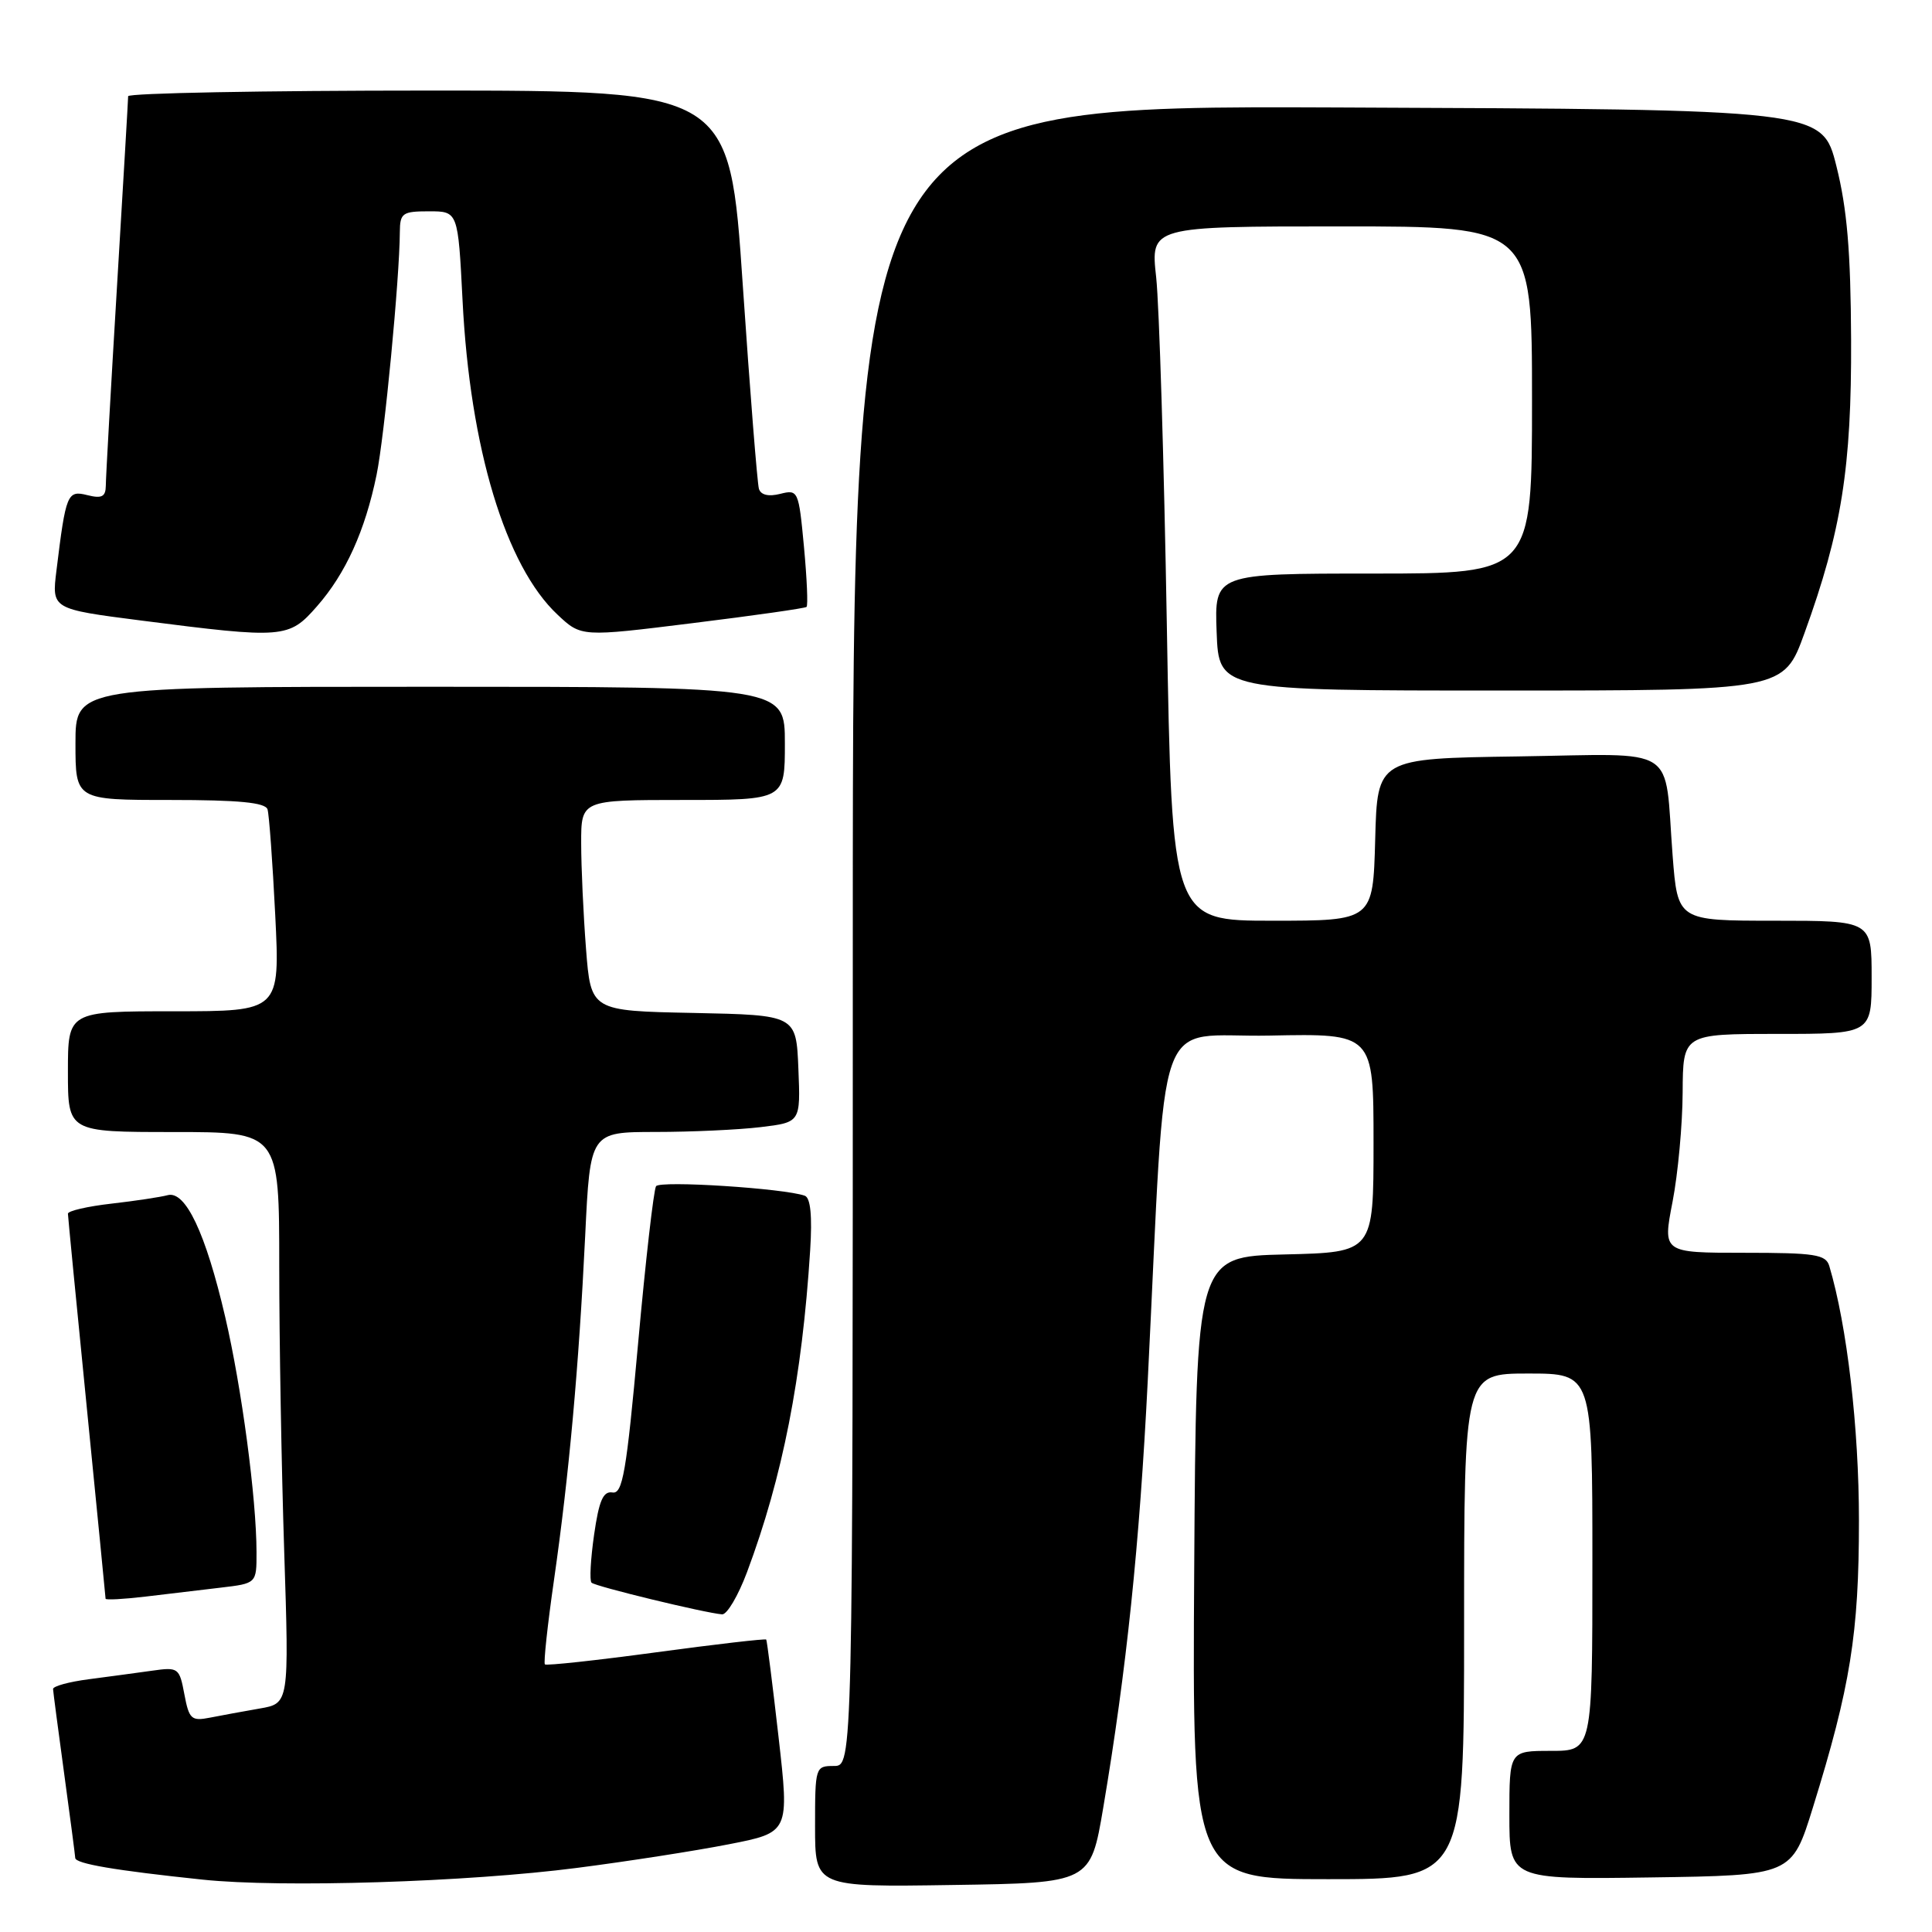<?xml version="1.0" encoding="UTF-8" standalone="no"?>
<!DOCTYPE svg PUBLIC "-//W3C//DTD SVG 1.1//EN" "http://www.w3.org/Graphics/SVG/1.1/DTD/svg11.dtd" >
<svg xmlns="http://www.w3.org/2000/svg" xmlns:xlink="http://www.w3.org/1999/xlink" version="1.1" viewBox="0 0 256 256">
 <g >
 <path fill="currentColor"
d=" M 76.50 247.50 C 83.10 246.65 92.12 245.25 96.55 244.38 C 104.60 242.81 104.60 242.81 103.16 230.15 C 102.37 223.19 101.63 217.39 101.53 217.25 C 101.42 217.11 94.85 217.87 86.94 218.94 C 79.03 220.01 72.39 220.73 72.20 220.54 C 72.01 220.34 72.55 215.31 73.41 209.34 C 75.40 195.48 76.70 181.07 77.54 163.75 C 78.20 150.00 78.20 150.00 86.85 149.99 C 91.61 149.99 97.88 149.70 100.79 149.35 C 106.08 148.71 106.08 148.71 105.79 141.61 C 105.50 134.50 105.50 134.50 91.90 134.22 C 78.29 133.95 78.29 133.95 77.65 125.72 C 77.30 121.20 77.01 114.91 77.01 111.75 C 77.00 106.00 77.00 106.00 90.50 106.00 C 104.00 106.00 104.00 106.00 104.00 98.50 C 104.00 91.00 104.00 91.00 57.00 91.00 C 10.00 91.00 10.00 91.00 10.00 98.50 C 10.00 106.00 10.00 106.00 22.53 106.00 C 31.68 106.00 35.17 106.34 35.45 107.25 C 35.66 107.94 36.12 114.24 36.47 121.25 C 37.10 134.00 37.10 134.00 23.05 134.00 C 9.00 134.00 9.00 134.00 9.00 142.00 C 9.00 150.00 9.00 150.00 23.00 150.00 C 37.00 150.00 37.00 150.00 37.00 167.75 C 37.00 177.51 37.30 194.55 37.66 205.61 C 38.31 225.72 38.31 225.72 34.40 226.39 C 32.26 226.76 29.29 227.31 27.81 227.60 C 25.36 228.08 25.05 227.80 24.43 224.50 C 23.77 220.98 23.63 220.88 20.13 221.38 C 18.13 221.66 14.36 222.17 11.75 222.51 C 9.14 222.85 7.01 223.43 7.03 223.81 C 7.05 224.19 7.71 229.22 8.50 235.00 C 9.29 240.78 9.95 245.81 9.97 246.19 C 10.00 246.95 15.22 247.84 26.84 249.06 C 37.27 250.16 61.93 249.39 76.50 247.50 Z  M 146.19 239.50 C 149.27 221.26 150.99 204.74 152.08 183.00 C 154.62 132.09 152.70 137.54 168.25 137.22 C 182.00 136.94 182.00 136.94 182.00 151.44 C 182.00 165.94 182.00 165.94 170.25 166.22 C 158.50 166.50 158.50 166.50 158.24 207.75 C 157.98 249.00 157.98 249.00 175.99 249.00 C 194.00 249.00 194.00 249.00 194.00 215.50 C 194.00 182.00 194.00 182.00 202.50 182.00 C 211.00 182.00 211.00 182.00 211.00 207.00 C 211.00 232.00 211.00 232.00 205.50 232.00 C 200.00 232.00 200.00 232.00 200.00 240.52 C 200.00 249.04 200.00 249.04 218.71 248.77 C 237.43 248.50 237.43 248.50 240.22 239.50 C 245.19 223.49 246.32 216.47 246.32 201.50 C 246.32 189.20 244.75 175.68 242.39 167.75 C 241.93 166.22 240.49 166.00 231.09 166.00 C 220.31 166.00 220.31 166.00 221.62 159.25 C 222.34 155.54 222.94 149.01 222.96 144.75 C 223.00 137.00 223.00 137.00 235.50 137.00 C 248.00 137.00 248.00 137.00 248.00 129.50 C 248.00 122.00 248.00 122.00 235.15 122.00 C 222.30 122.00 222.30 122.00 221.63 113.36 C 220.49 98.48 222.73 99.91 201.14 100.23 C 182.50 100.50 182.50 100.50 182.22 111.25 C 181.93 122.00 181.93 122.00 168.61 122.00 C 155.29 122.00 155.29 122.00 154.61 82.75 C 154.24 61.16 153.60 40.46 153.20 36.75 C 152.45 30.00 152.45 30.00 177.73 30.00 C 203.00 30.00 203.00 30.00 203.00 53.00 C 203.00 76.00 203.00 76.00 181.96 76.00 C 160.92 76.00 160.92 76.00 161.21 83.75 C 161.50 91.50 161.50 91.50 198.92 91.50 C 236.35 91.50 236.35 91.50 239.10 83.90 C 244.02 70.33 245.35 61.96 245.28 45.00 C 245.23 33.33 244.75 27.65 243.33 22.00 C 241.45 14.50 241.45 14.50 177.23 14.24 C 113.00 13.99 113.00 13.99 113.00 123.99 C 113.00 234.00 113.00 234.00 110.50 234.00 C 108.04 234.00 108.00 234.13 108.00 242.02 C 108.00 250.05 108.00 250.05 126.25 249.77 C 144.50 249.50 144.50 249.50 146.19 239.50 Z  M 98.98 208.33 C 103.71 195.69 106.28 182.55 107.35 165.68 C 107.64 161.12 107.40 158.72 106.64 158.44 C 103.89 157.46 87.45 156.40 86.93 157.18 C 86.62 157.65 85.54 167.03 84.55 178.03 C 83.00 195.13 82.50 197.99 81.15 197.76 C 79.92 197.56 79.37 198.84 78.72 203.36 C 78.26 206.58 78.10 209.44 78.38 209.71 C 78.87 210.21 93.41 213.73 95.68 213.91 C 96.33 213.96 97.81 211.45 98.98 208.33 Z  M 29.25 210.37 C 34.00 209.81 34.00 209.81 33.99 205.66 C 33.98 198.55 32.03 183.90 29.84 174.50 C 27.25 163.37 24.57 157.71 22.20 158.37 C 21.27 158.62 17.91 159.13 14.75 159.49 C 11.59 159.85 9.00 160.45 9.00 160.82 C 9.01 161.19 10.13 172.75 11.50 186.50 C 12.86 200.25 13.99 211.65 13.99 211.84 C 14.00 212.03 16.36 211.90 19.25 211.56 C 22.14 211.21 26.64 210.68 29.25 210.37 Z  M 41.99 80.35 C 45.80 76.02 48.38 70.32 49.90 62.91 C 50.94 57.85 52.95 36.87 52.98 30.75 C 53.00 28.23 53.32 28.00 56.85 28.00 C 60.69 28.00 60.69 28.00 61.29 39.79 C 62.27 59.38 66.99 75.00 73.88 81.45 C 77.02 84.40 77.02 84.40 91.76 82.57 C 99.87 81.57 106.67 80.60 106.87 80.42 C 107.08 80.24 106.92 76.66 106.53 72.46 C 105.83 65.01 105.76 64.84 103.38 65.44 C 101.84 65.83 100.81 65.59 100.56 64.77 C 100.35 64.07 99.38 51.91 98.42 37.75 C 96.68 12.00 96.68 12.00 56.84 12.00 C 34.93 12.00 16.99 12.34 16.98 12.75 C 16.98 13.16 16.31 24.52 15.50 38.00 C 14.69 51.48 14.02 63.34 14.02 64.36 C 14.00 65.82 13.49 66.09 11.58 65.61 C 8.92 64.94 8.73 65.39 7.48 75.60 C 6.85 80.70 6.85 80.70 18.68 82.22 C 37.62 84.65 38.27 84.60 41.99 80.35 Z "/>
</g>
</svg>